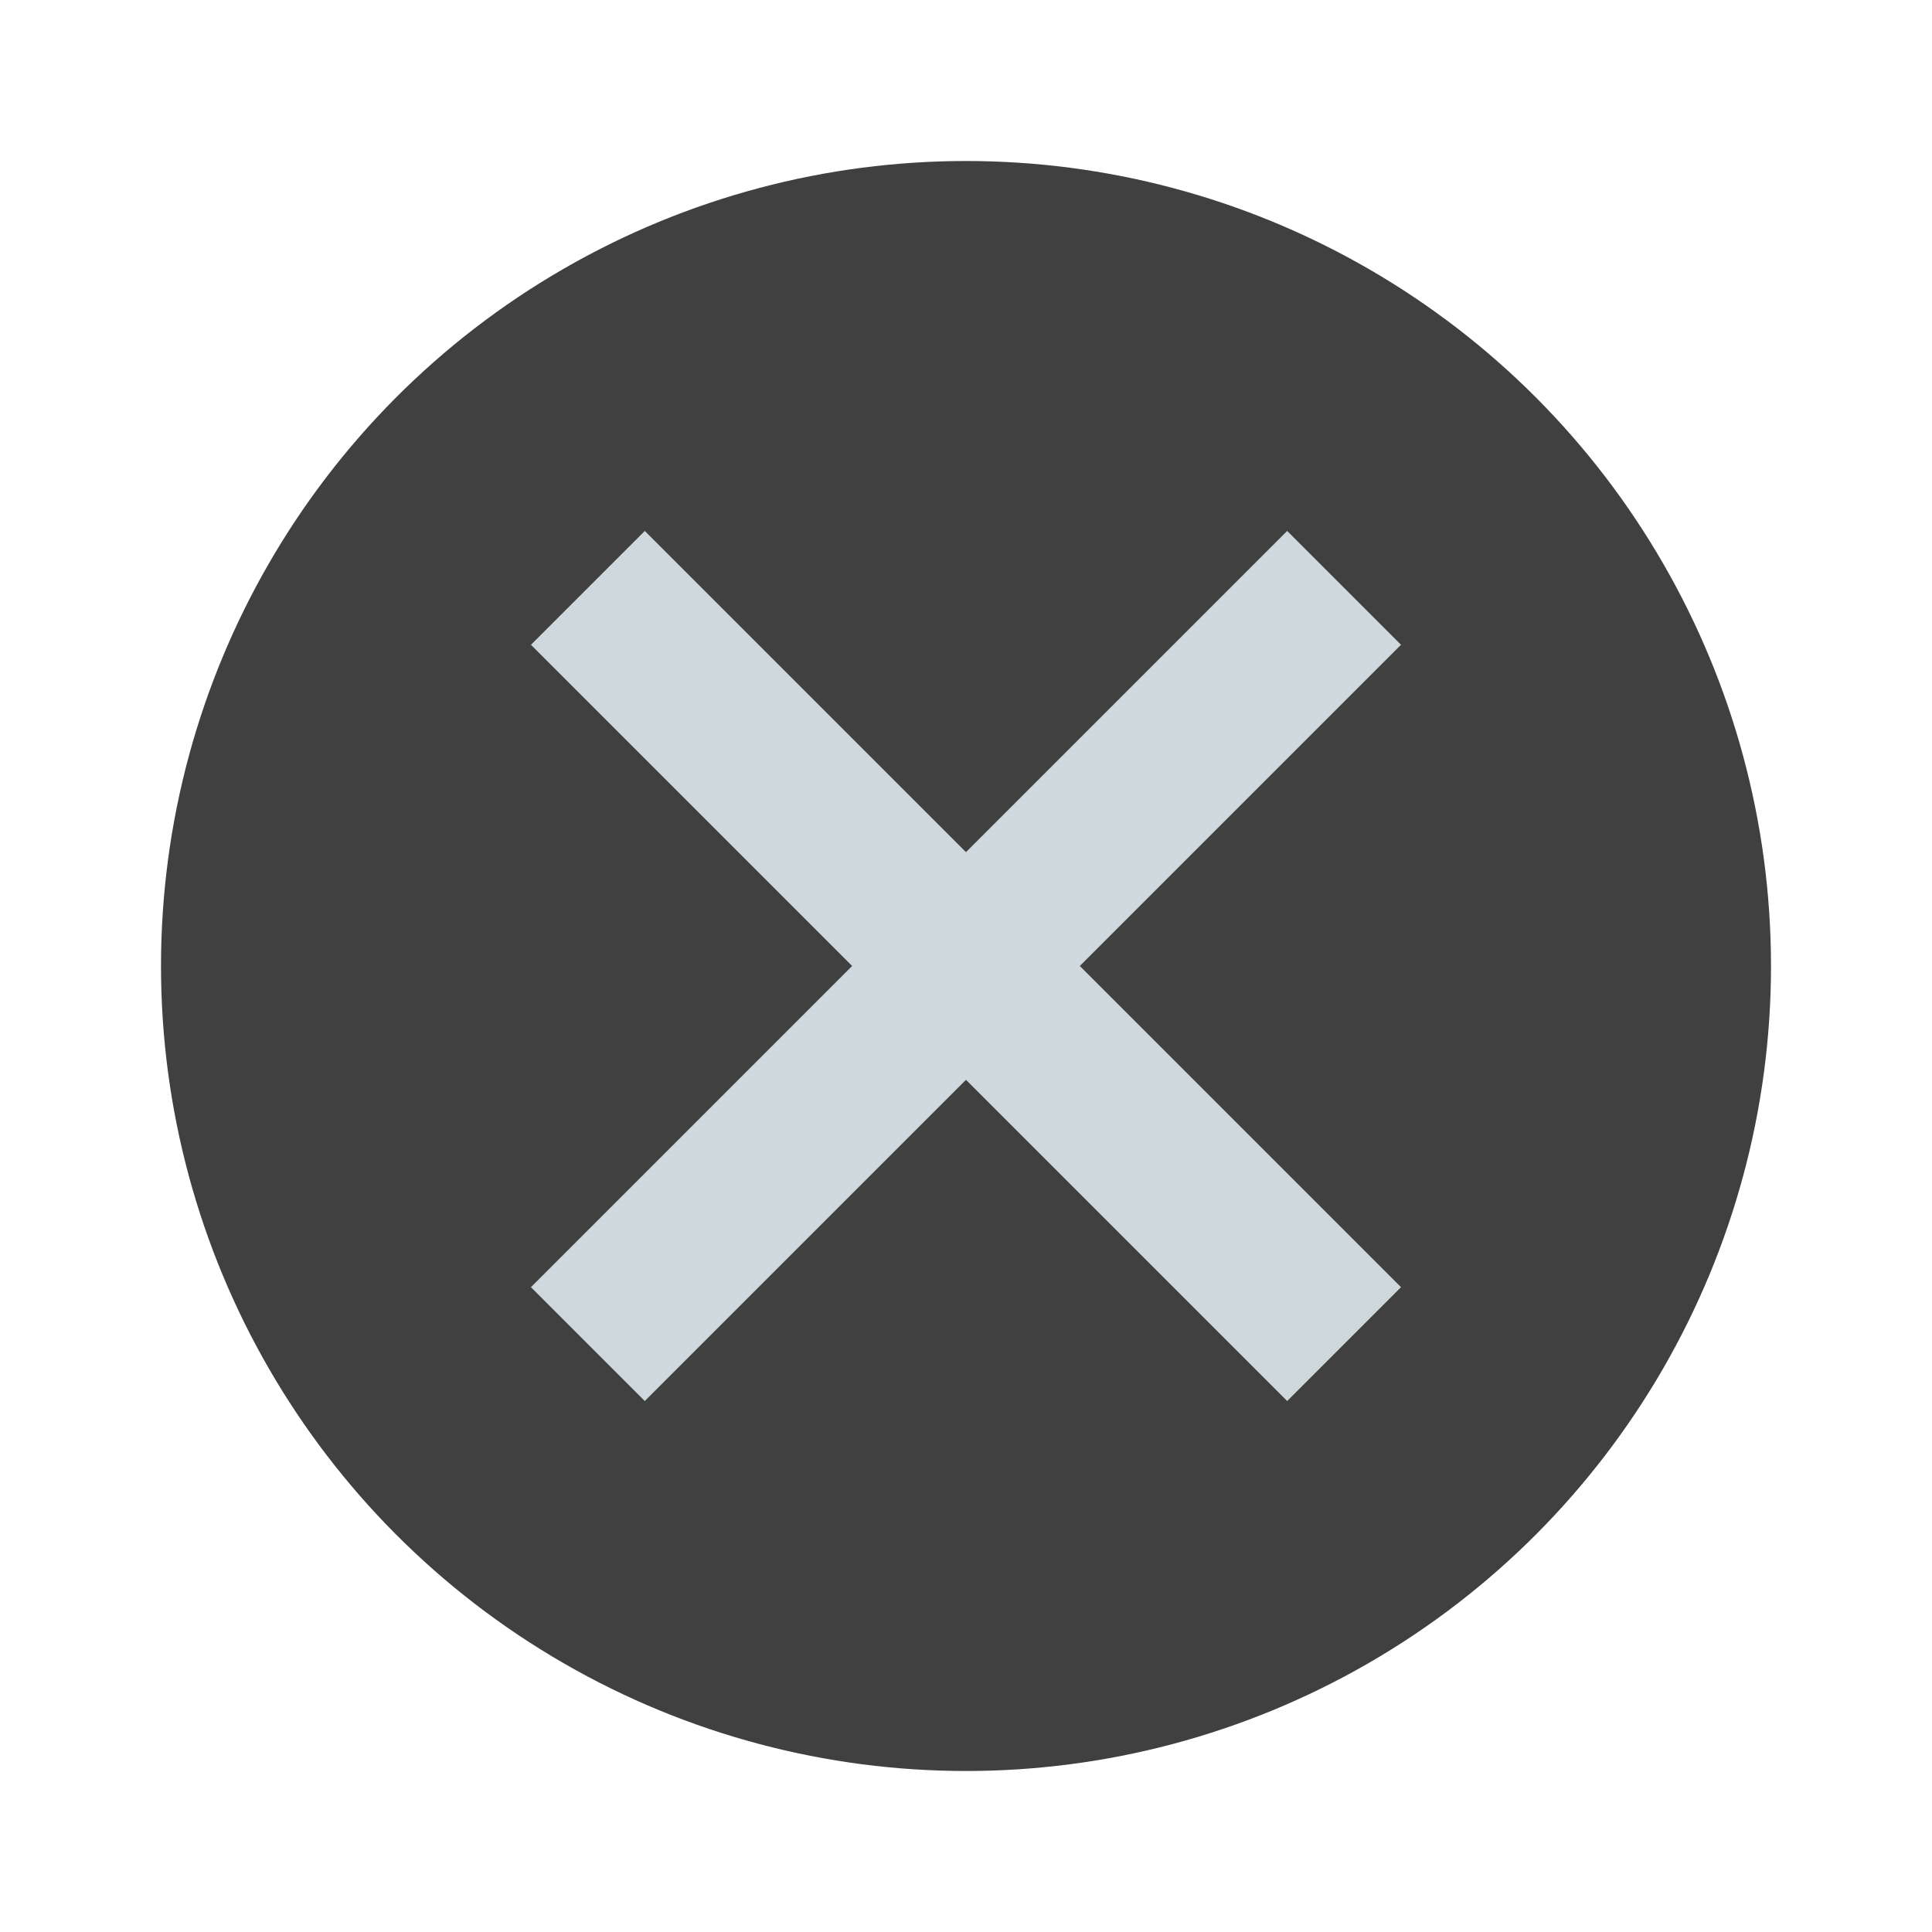 <?xml version="1.0" encoding="UTF-8" standalone="no"?>
<!-- Created with Inkscape (http://www.inkscape.org/) -->

<svg
   xmlns:dc="http://purl.org/dc/elements/1.1/"
   xmlns:cc="http://creativecommons.org/ns#"
   xmlns:rdf="http://www.w3.org/1999/02/22-rdf-syntax-ns#"
   xmlns:svg="http://www.w3.org/2000/svg"
   xmlns="http://www.w3.org/2000/svg"
   xmlns:sodipodi="http://sodipodi.sourceforge.net/DTD/sodipodi-0.dtd"
   xmlns:inkscape="http://www.inkscape.org/namespaces/inkscape"
   width="72"
   height="72"
   viewBox="0 0 72 72"
   id="svg4747"
   version="1.1"
   inkscape:version="0.92.3 (2405546, 2018-03-11)"
   sodipodi:docname="button_close.svg">
  <defs
     id="defs4749" />
  <sodipodi:namedview
     id="base"
     pagecolor="#808080"
     bordercolor="#666666"
     borderopacity="1.0"
     inkscape:pageopacity="0"
     inkscape:pageshadow="2"
     inkscape:zoom="3.8607143"
     inkscape:cx="-17.528945"
     inkscape:cy="43.078061"
     inkscape:document-units="px"
     inkscape:current-layer="layer1"
     showgrid="false"
     units="px"
     inkscape:window-width="1318"
     inkscape:window-height="711"
     inkscape:window-x="48"
     inkscape:window-y="0"
     inkscape:window-maximized="0"
     inkscape:document-rotation="0" />
  <g
     inkscape:label="Layer 1"
     inkscape:groupmode="layer"
     id="layer1"
     transform="translate(0,-980.362)">
    <circle
       style="opacity:1;fill:#404040;fill-opacity:1;fill-rule:evenodd;stroke:none;stroke-width:2;stroke-linecap:butt;stroke-linejoin:round;stroke-miterlimit:4;stroke-dasharray:none;stroke-dashoffset:478.437;stroke-opacity:1"
       id="path4134"
       cx="36"
       cy="1016.362"
       r="30" />
    <path
       id="path4778-0"
       style="fill:#d9d9d9;fill-opacity:1;fill-rule:evenodd;stroke:#cfd8dc;stroke-width:6;stroke-linecap:square;stroke-linejoin:miter;stroke-miterlimit:4;stroke-dasharray:none;stroke-opacity:1"
       d="m 24.03,1004.392 10.804,10.804 13.135,13.135 m -23.94,0 8.995,-8.995 14.945,-14.945"
       inkscape:connector-curvature="0"
       sodipodi:nodetypes="cccccc" />
  </g>
</svg>
